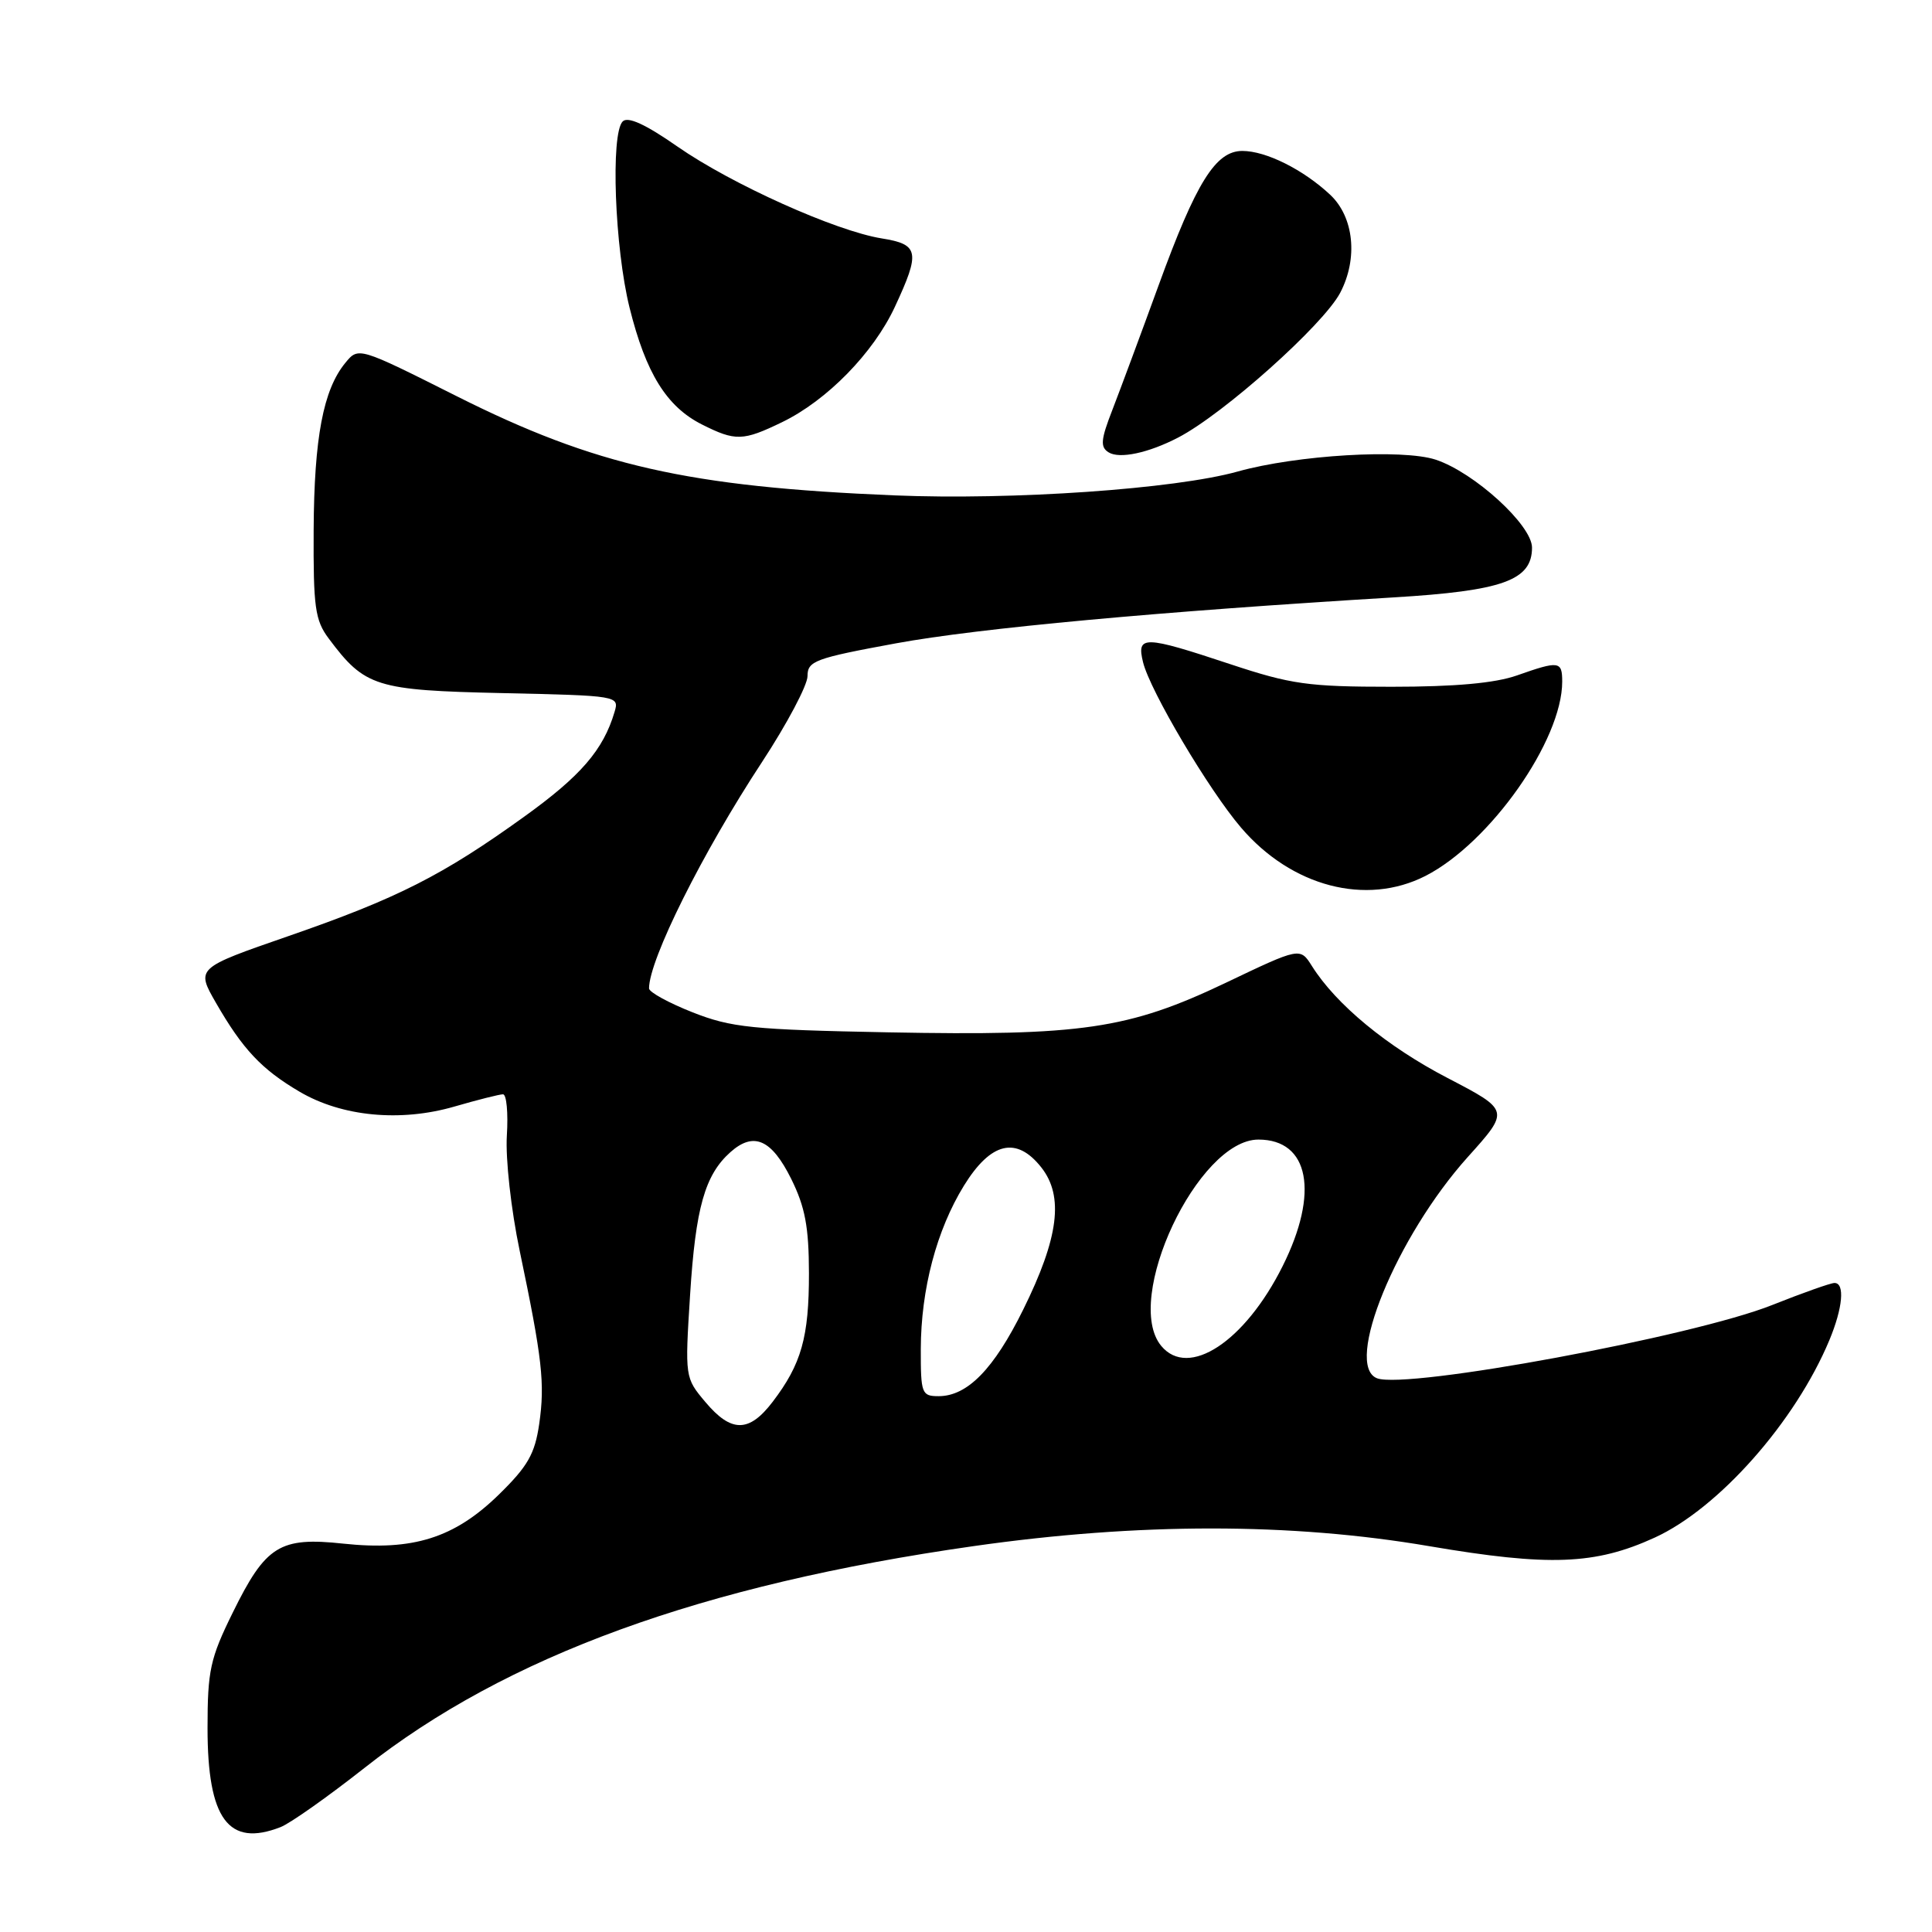 <?xml version="1.0" encoding="UTF-8" standalone="no"?>
<!DOCTYPE svg PUBLIC "-//W3C//DTD SVG 1.1//EN" "http://www.w3.org/Graphics/SVG/1.1/DTD/svg11.dtd" >
<svg xmlns="http://www.w3.org/2000/svg" xmlns:xlink="http://www.w3.org/1999/xlink" version="1.1" viewBox="0 0 256 256">
 <g >
 <path fill="currentColor"
d=" M 37.18 242.10 C 38.46 241.60 43.45 238.07 48.28 234.27 C 67.07 219.43 92.98 210.00 129.00 204.87 C 150.88 201.75 171.09 201.75 189.41 204.88 C 205.29 207.58 211.37 207.35 219.26 203.74 C 227.74 199.86 237.89 188.39 242.40 177.58 C 244.18 173.31 244.48 170.00 243.08 170.00 C 242.57 170.00 238.85 171.32 234.83 172.92 C 224.38 177.09 186.40 184.13 182.47 182.63 C 178.03 180.92 185.04 163.83 194.49 153.31 C 200.05 147.13 200.05 147.13 191.81 142.84 C 183.80 138.68 177.04 133.10 173.84 128.01 C 172.27 125.52 172.27 125.52 162.39 130.24 C 149.51 136.37 143.32 137.28 117.68 136.79 C 99.60 136.44 96.90 136.16 91.75 134.13 C 88.59 132.88 86.00 131.46 86.00 130.97 C 86.00 127.17 93.08 112.98 100.98 100.96 C 104.29 95.91 107.00 90.79 107.00 89.59 C 107.00 87.58 107.98 87.22 118.75 85.24 C 129.71 83.23 153.62 81.03 184.64 79.16 C 199.13 78.29 203.00 76.90 203.00 72.56 C 203.00 69.58 195.35 62.60 190.24 60.91 C 185.82 59.46 171.83 60.29 164.00 62.48 C 155.69 64.80 134.20 66.29 118.50 65.64 C 91.19 64.51 78.87 61.72 60.50 52.49 C 47.50 45.96 47.50 45.96 45.76 48.08 C 42.83 51.64 41.63 57.99 41.56 70.18 C 41.51 80.46 41.74 82.18 43.56 84.61 C 48.35 91.02 49.77 91.47 66.61 91.84 C 81.92 92.18 82.07 92.20 81.43 94.34 C 79.94 99.37 76.95 102.83 69.45 108.22 C 58.66 115.99 52.65 119.04 38.24 124.03 C 25.97 128.28 25.97 128.28 28.62 132.89 C 32.15 139.02 34.66 141.70 39.70 144.66 C 45.31 147.96 53.07 148.70 60.23 146.62 C 63.30 145.73 66.19 145.00 66.65 145.00 C 67.12 145.00 67.35 147.47 67.16 150.48 C 66.97 153.53 67.72 160.30 68.86 165.73 C 71.86 180.06 72.22 183.31 71.45 188.67 C 70.87 192.66 69.94 194.29 66.07 198.07 C 60.19 203.80 54.71 205.52 45.49 204.54 C 37.06 203.63 35.21 204.79 30.83 213.70 C 27.85 219.75 27.50 221.35 27.50 228.98 C 27.50 241.04 30.27 244.80 37.18 242.10 Z  M 188.87 116.07 C 197.43 111.70 207.00 98.11 207.00 90.32 C 207.00 87.59 206.59 87.53 201.00 89.50 C 198.10 90.52 192.82 91.00 184.39 91.00 C 173.33 91.00 171.08 90.68 163.00 88.00 C 151.55 84.20 150.58 84.17 151.46 87.75 C 152.39 91.54 160.18 104.69 164.45 109.67 C 171.14 117.49 181.01 120.07 188.87 116.07 Z  M 156.11 57.98 C 162.15 54.84 175.34 43.05 177.58 38.80 C 179.97 34.25 179.41 28.76 176.25 25.80 C 172.68 22.46 167.74 20.00 164.62 20.00 C 161.08 20.00 158.50 24.13 153.52 37.81 C 151.18 44.24 148.42 51.66 147.40 54.30 C 145.85 58.28 145.77 59.24 146.90 59.94 C 148.35 60.84 152.18 60.02 156.11 57.98 Z  M 103.63 55.94 C 109.58 53.06 115.73 46.77 118.57 40.67 C 121.97 33.37 121.78 32.38 116.83 31.59 C 110.73 30.61 96.96 24.42 89.78 19.43 C 85.54 16.47 83.20 15.40 82.51 16.09 C 80.89 17.72 81.45 32.84 83.42 40.77 C 85.58 49.46 88.33 53.89 93.02 56.25 C 97.45 58.48 98.45 58.45 103.63 55.94 Z  M 93.46 185.77 C 90.76 182.56 90.75 182.50 91.44 171.58 C 92.17 160.03 93.40 155.68 96.79 152.66 C 99.87 149.92 102.23 150.96 104.84 156.21 C 106.68 159.93 107.18 162.57 107.19 168.71 C 107.20 177.19 106.19 180.75 102.38 185.75 C 99.25 189.85 96.90 189.86 93.46 185.77 Z  M 122.01 178.75 C 122.03 170.84 124.10 162.99 127.73 157.10 C 131.30 151.32 134.69 150.52 137.98 154.69 C 140.99 158.51 140.29 164.01 135.58 173.53 C 131.69 181.41 128.18 185.00 124.37 185.00 C 122.13 185.00 122.00 184.66 122.01 178.75 Z  M 153.87 178.34 C 148.76 172.18 158.73 151.00 166.75 151.00 C 173.48 151.00 174.83 158.03 169.95 167.78 C 164.95 177.79 157.48 182.70 153.87 178.34 Z "/>
</g>
</svg>